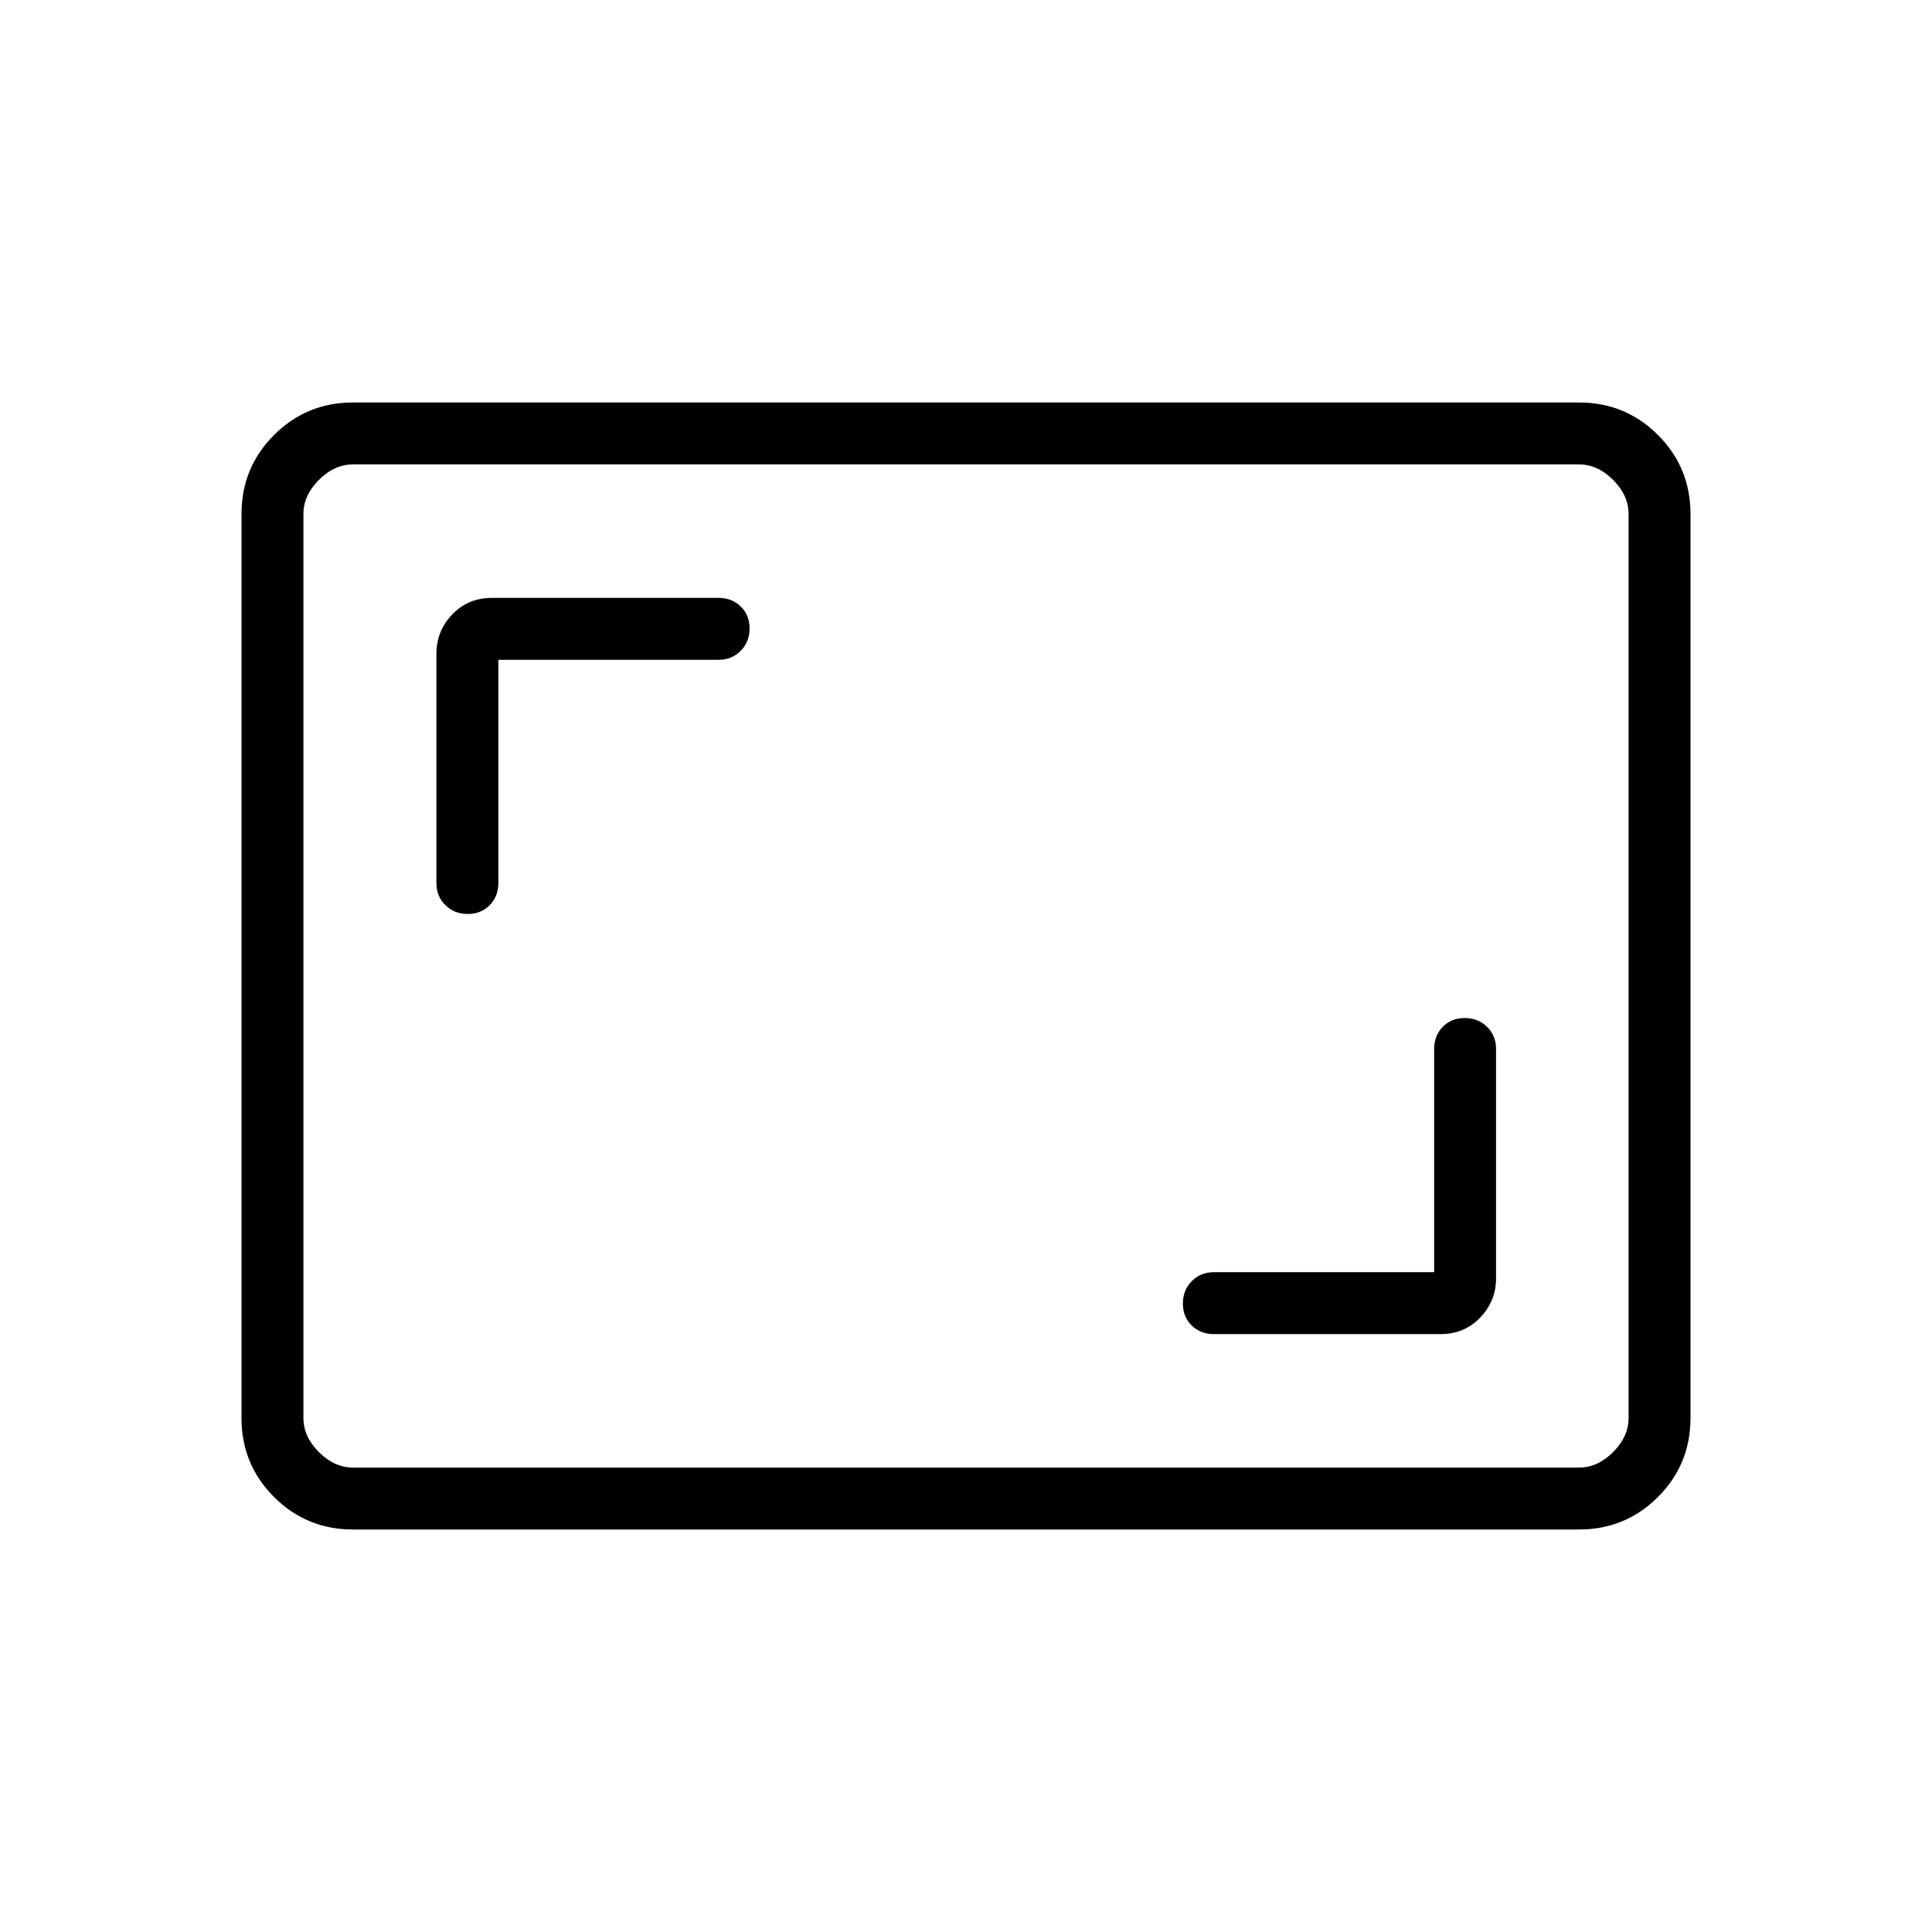 <svg xmlns="http://www.w3.org/2000/svg" height="48" viewBox="0 -960 960 960" width="48"><path d="M712.62-327.85H603.15q-6.57 0-10.98 4.46-4.4 4.46-4.4 11.12 0 6.65 4.4 10.92 4.41 4.27 10.98 4.27h112.54q11.96 0 19.83-8.24 7.86-8.24 7.86-19.45v-114q0-6.58-4.45-10.98-4.46-4.4-11.12-4.4-6.66 0-10.93 4.4-4.26 4.4-4.26 10.98v110.92Zm-465-304.3h109.46q6.57 0 10.98-4.46 4.4-4.46 4.4-11.12 0-6.65-4.4-10.92-4.41-4.27-10.98-4.27H244.54q-11.96 0-19.83 8.24-7.86 8.24-7.86 19.45v114q0 6.58 4.45 10.98 4.46 4.4 11.12 4.4 6.66 0 10.93-4.4t4.27-10.98v-110.92ZM175.38-200q-23.05 0-39.22-16.16Q120-232.33 120-255.38v-449.24q0-23.05 16.16-39.22Q152.33-760 175.38-760h609.24q23.05 0 39.22 16.16Q840-727.67 840-704.62v449.24q0 23.05-16.16 39.22Q807.67-200 784.62-200H175.38Zm0-30.77h609.24q9.23 0 16.92-7.69 7.69-7.69 7.69-16.92v-449.24q0-9.23-7.69-16.92-7.69-7.69-16.92-7.69H175.38q-9.23 0-16.92 7.69-7.69 7.69-7.69 16.92v449.24q0 9.23 7.69 16.92 7.69 7.69 16.92 7.69Zm-24.61 0V-729.23-230.77Z"/></svg>